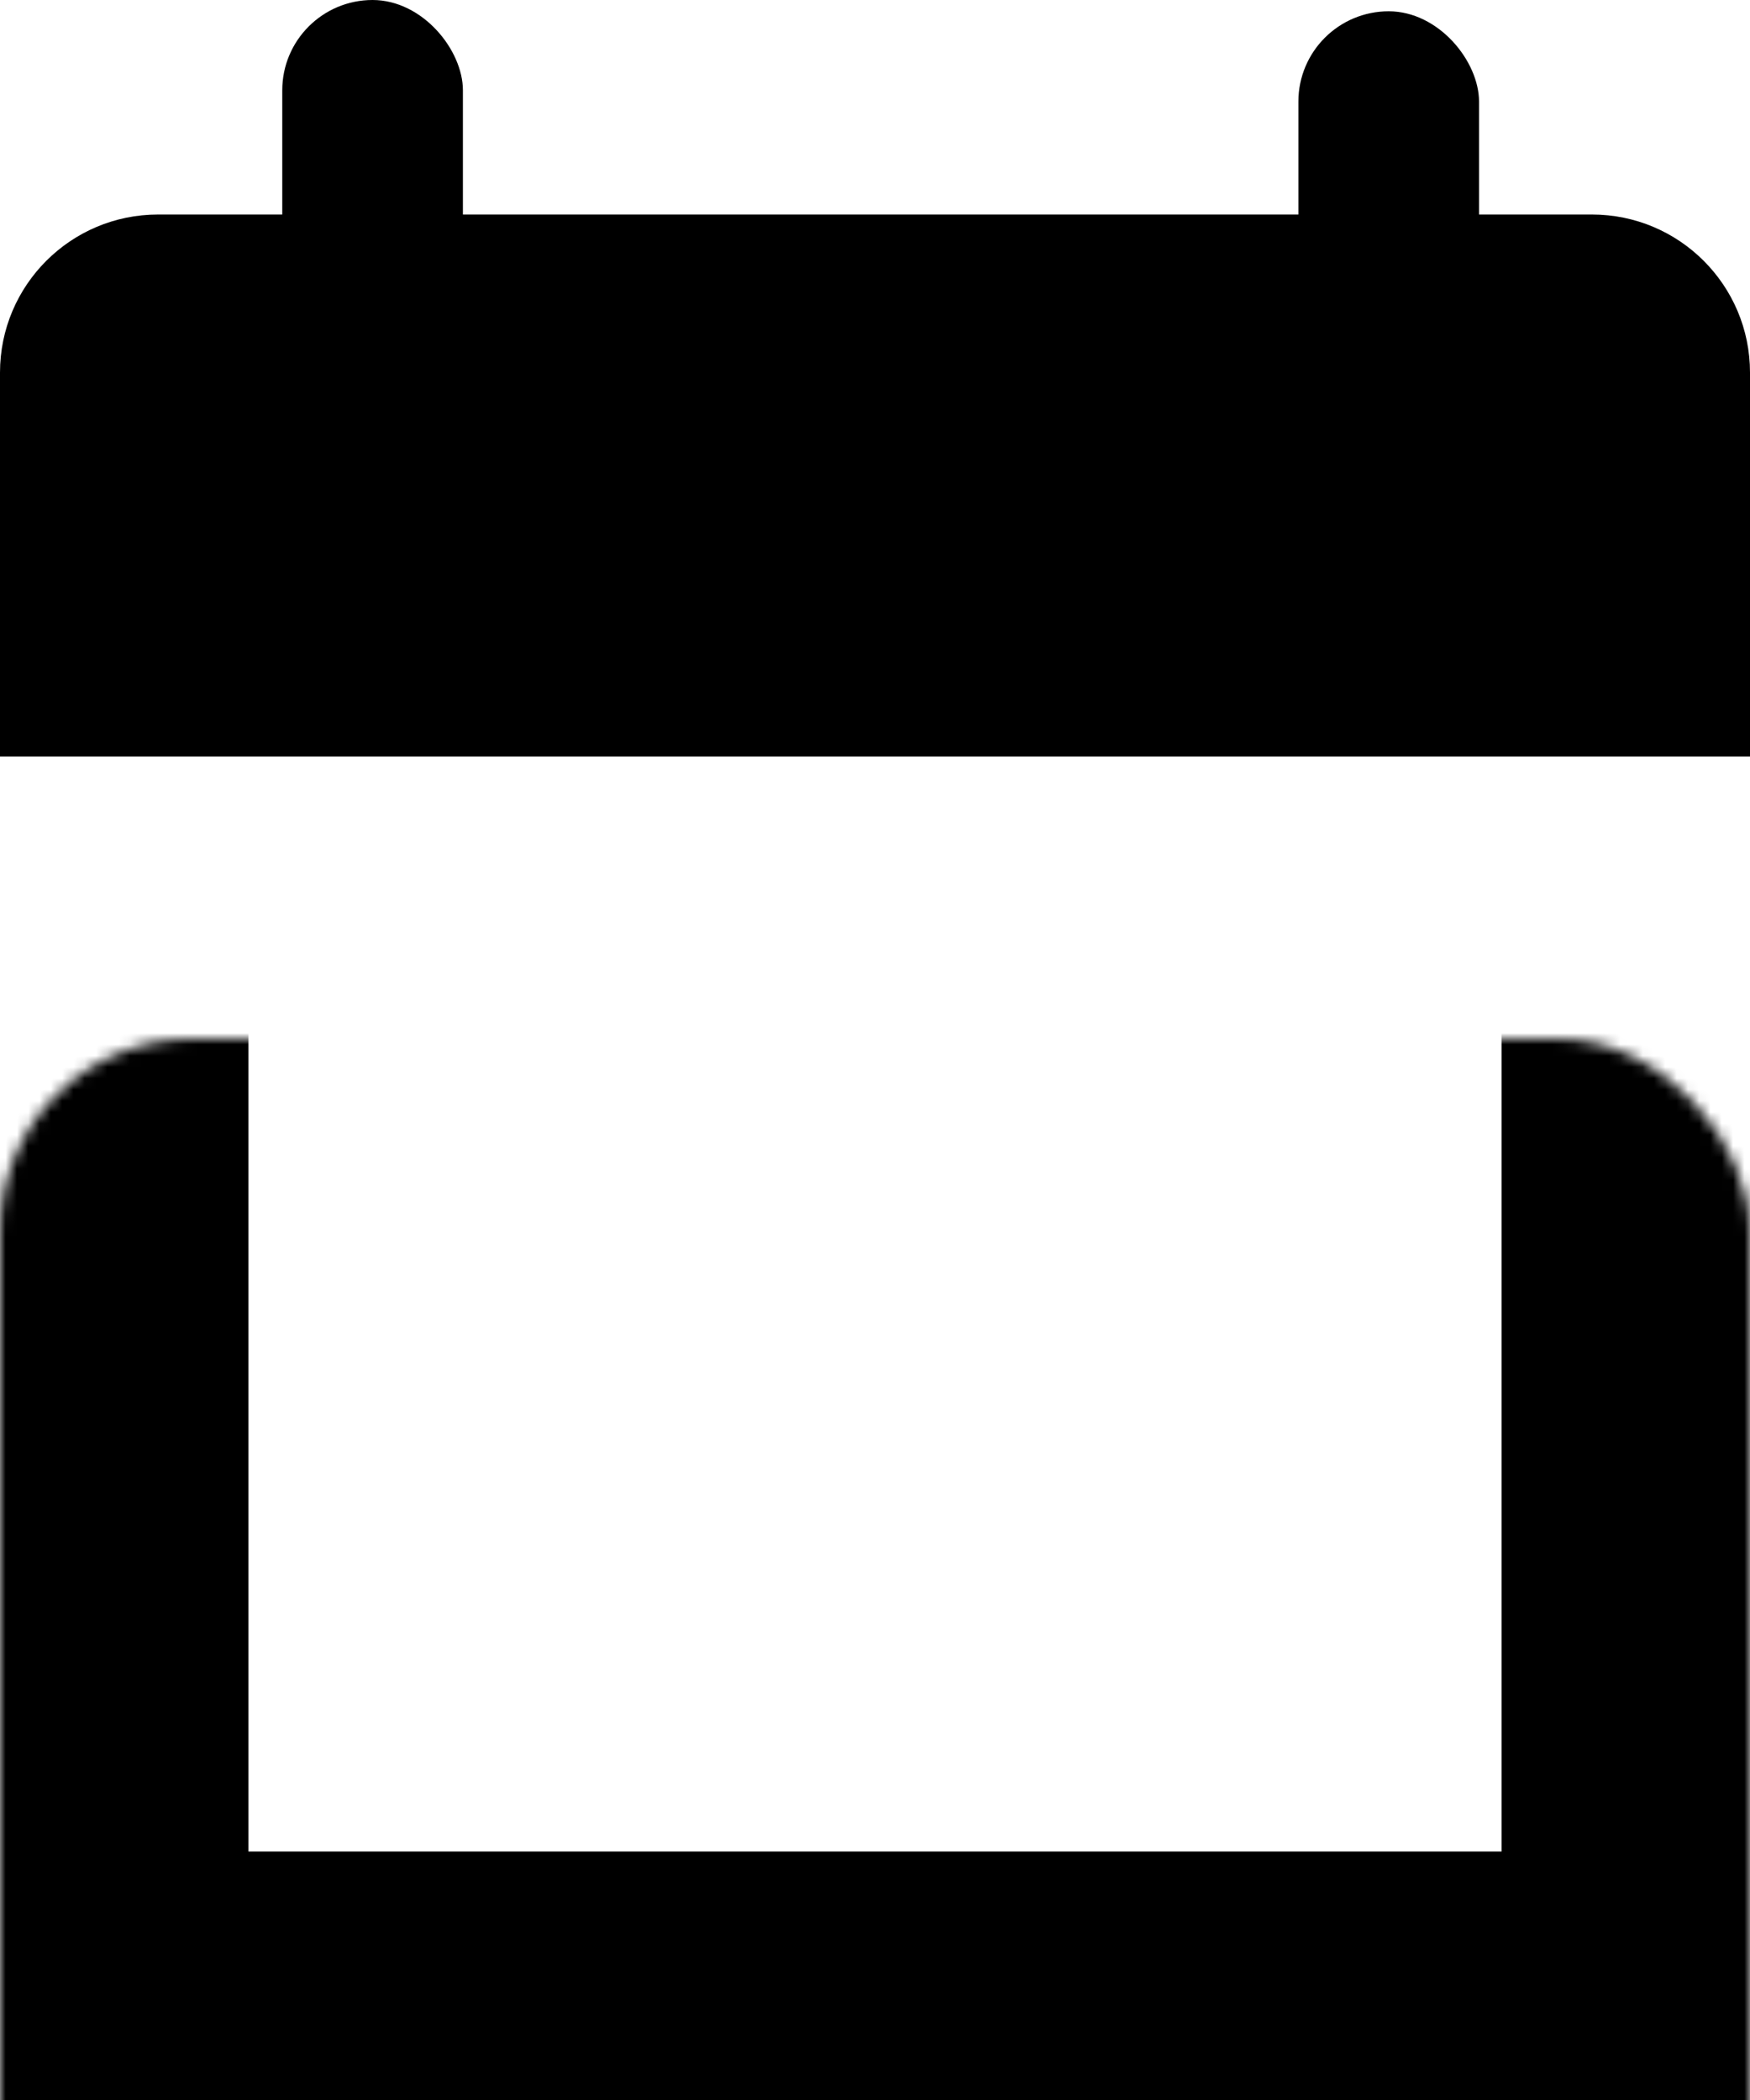 <svg width="155" height="186" viewBox="0 0 155 186" fill="none" xmlns="http://www.w3.org/2000/svg">
<mask id="path-1-inside-1_77_306" fill="white">
<rect y="46" width="155" height="140" rx="17"/>
</mask>
<rect y="46" width="155" height="140" rx="17" stroke="black" stroke-width="44" mask="url(#path-1-inside-1_77_306)"/>
<path d="M0 33C0 25.268 6.268 19 14 19H141C148.732 19 155 25.268 155 33V67H0V33Z" fill="black"/>
<rect x="25" width="16" height="30" rx="8" fill="black"/>
<rect x="115" y="1" width="16" height="30" rx="8" fill="black"/>
</svg>
